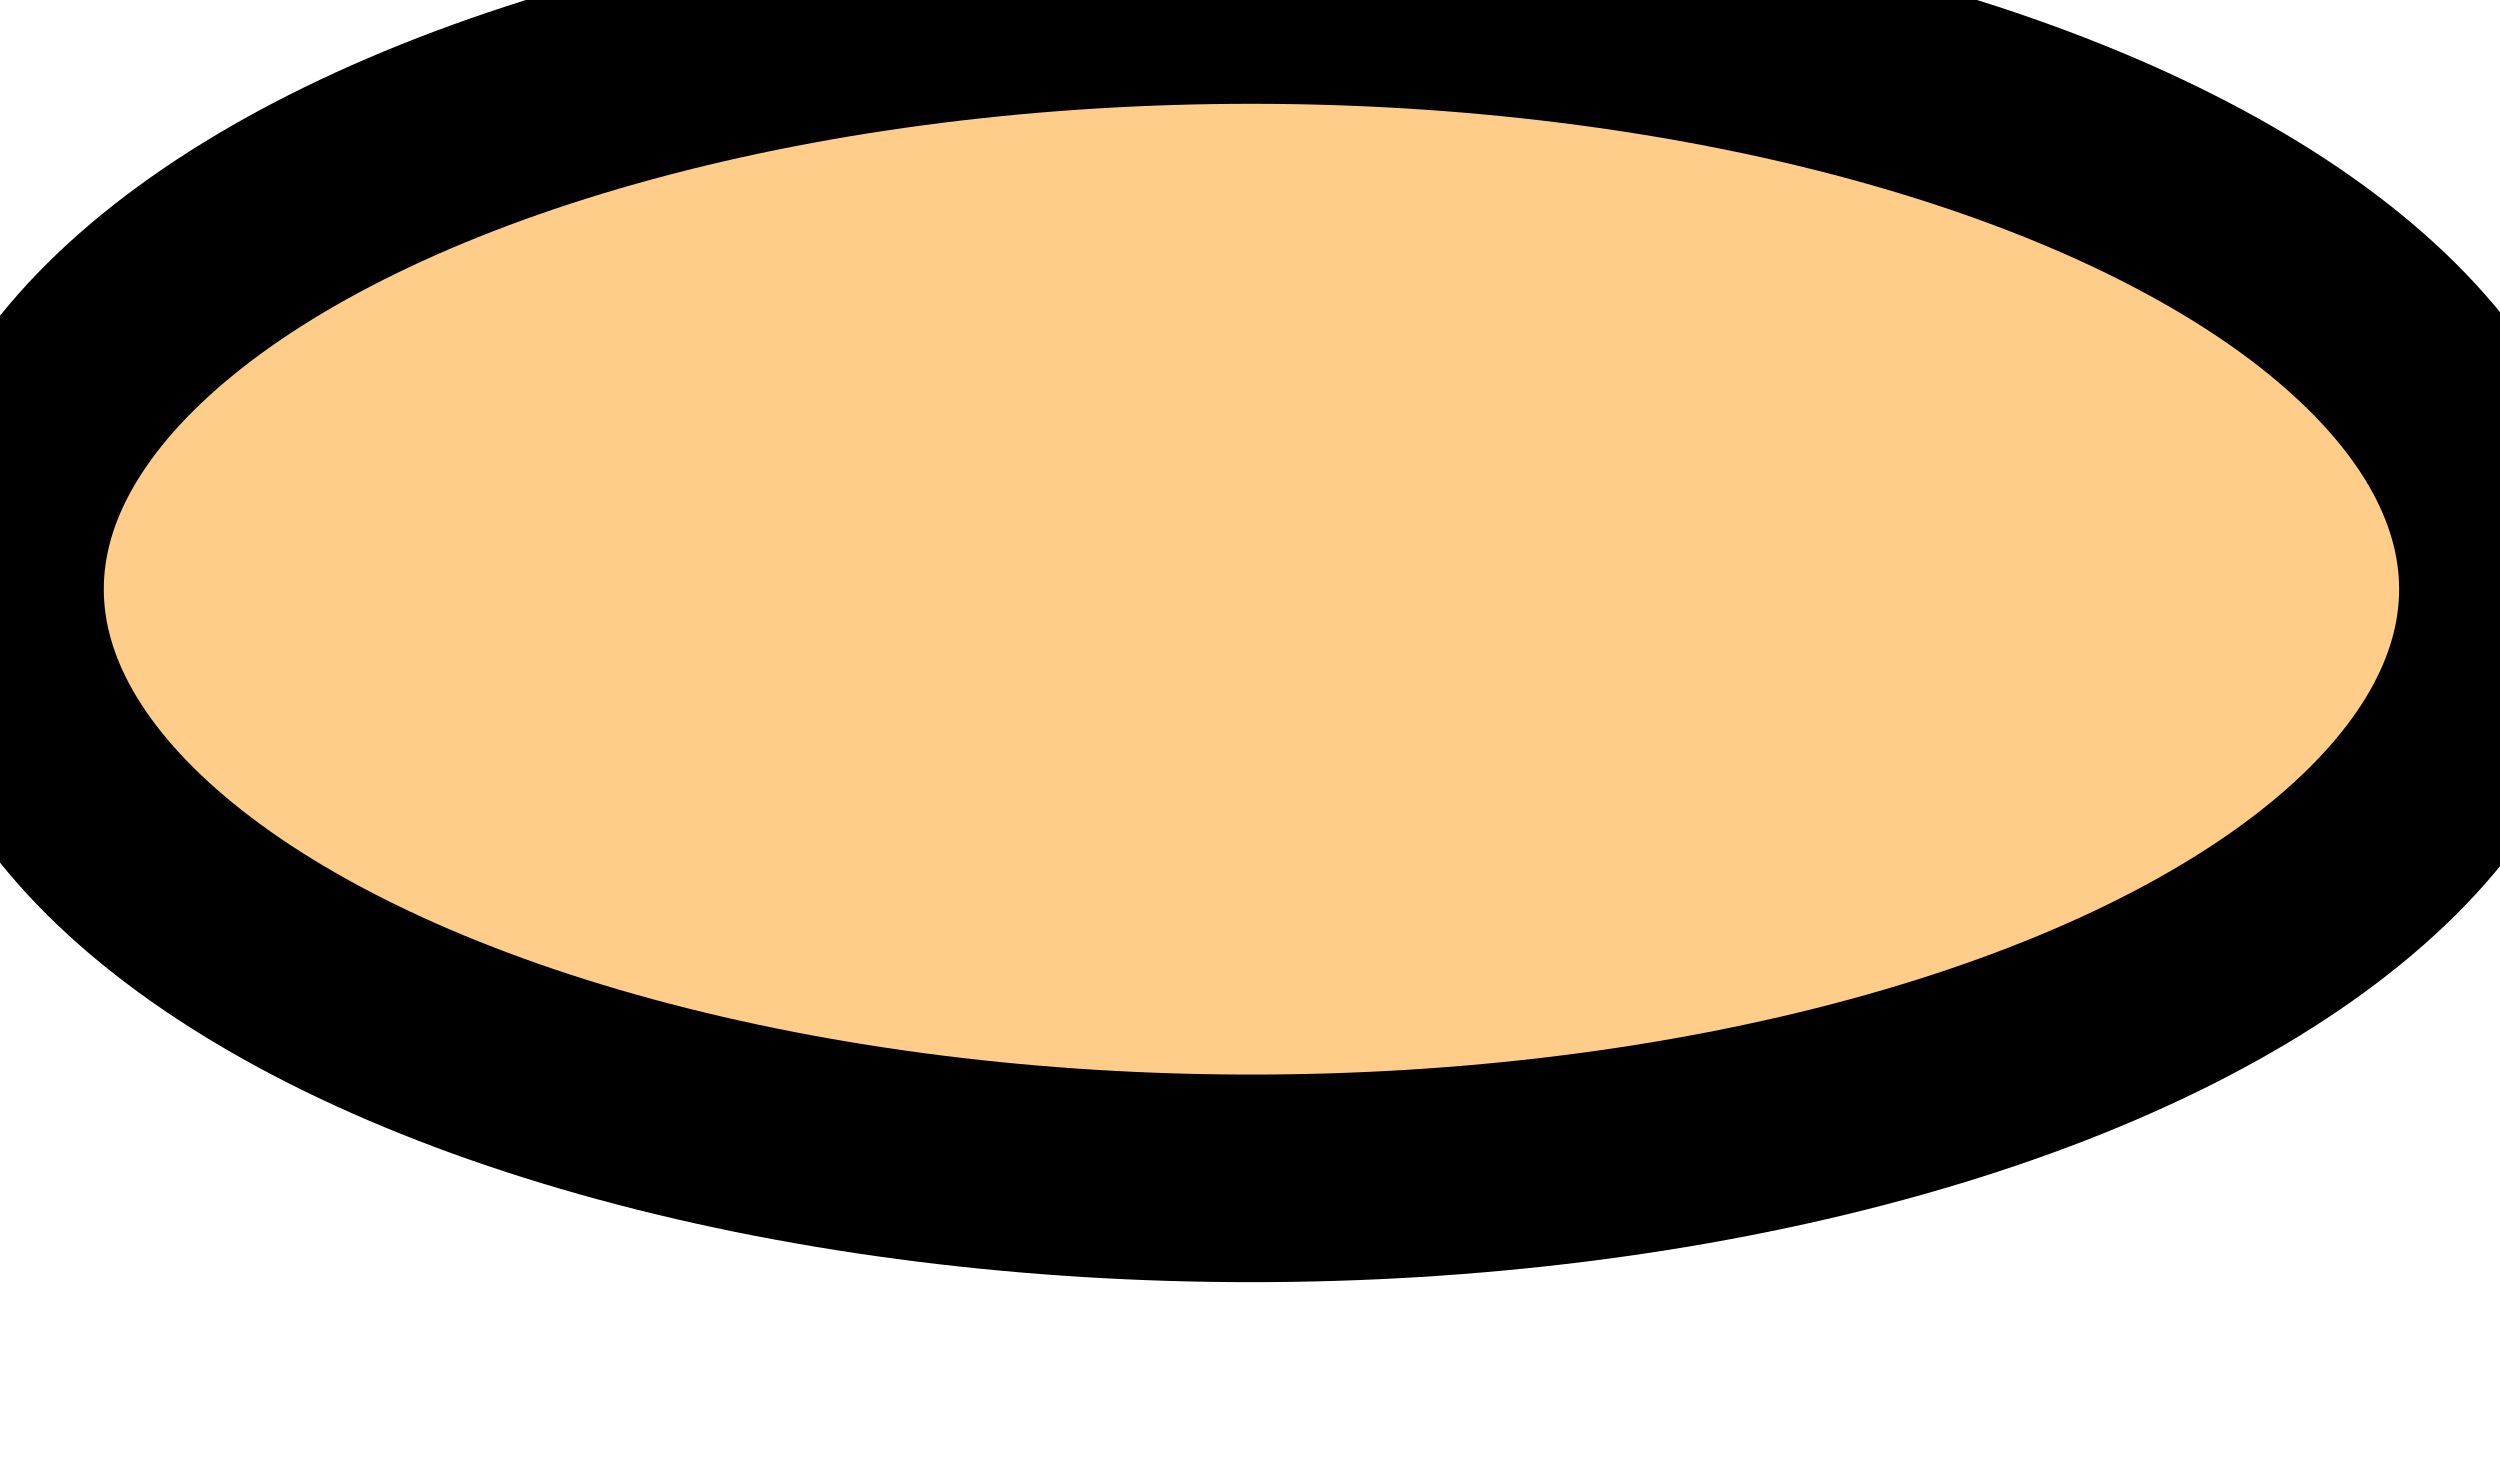 <?xml version="1.0" encoding="iso-8859-1"?>
<!-- Generator: Adobe Illustrator 16.0.0, SVG Export Plug-In . SVG Version: 6.00 Build 0)  -->
<!DOCTYPE svg PUBLIC "-//W3C//DTD SVG 1.1//EN" "http://www.w3.org/Graphics/SVG/1.1/DTD/svg11.dtd">
<svg version="1.1" id="Layer_1" xmlns="http://www.w3.org/2000/svg" xmlns:xlink="http://www.w3.org/1999/xlink" x="0px" y="0px"
	 width="1.71px" height="1px" viewBox="0 0 1.71 1" style="enable-background:new 0 0 1.71 1;" xml:space="preserve">
<g>
	<ellipse style="fill:#FFCD8A;stroke:#000000;stroke-width:0.142;" cx="0.856" cy="0.403" rx="0.856" ry="0.403"/>
</g>
</svg>
